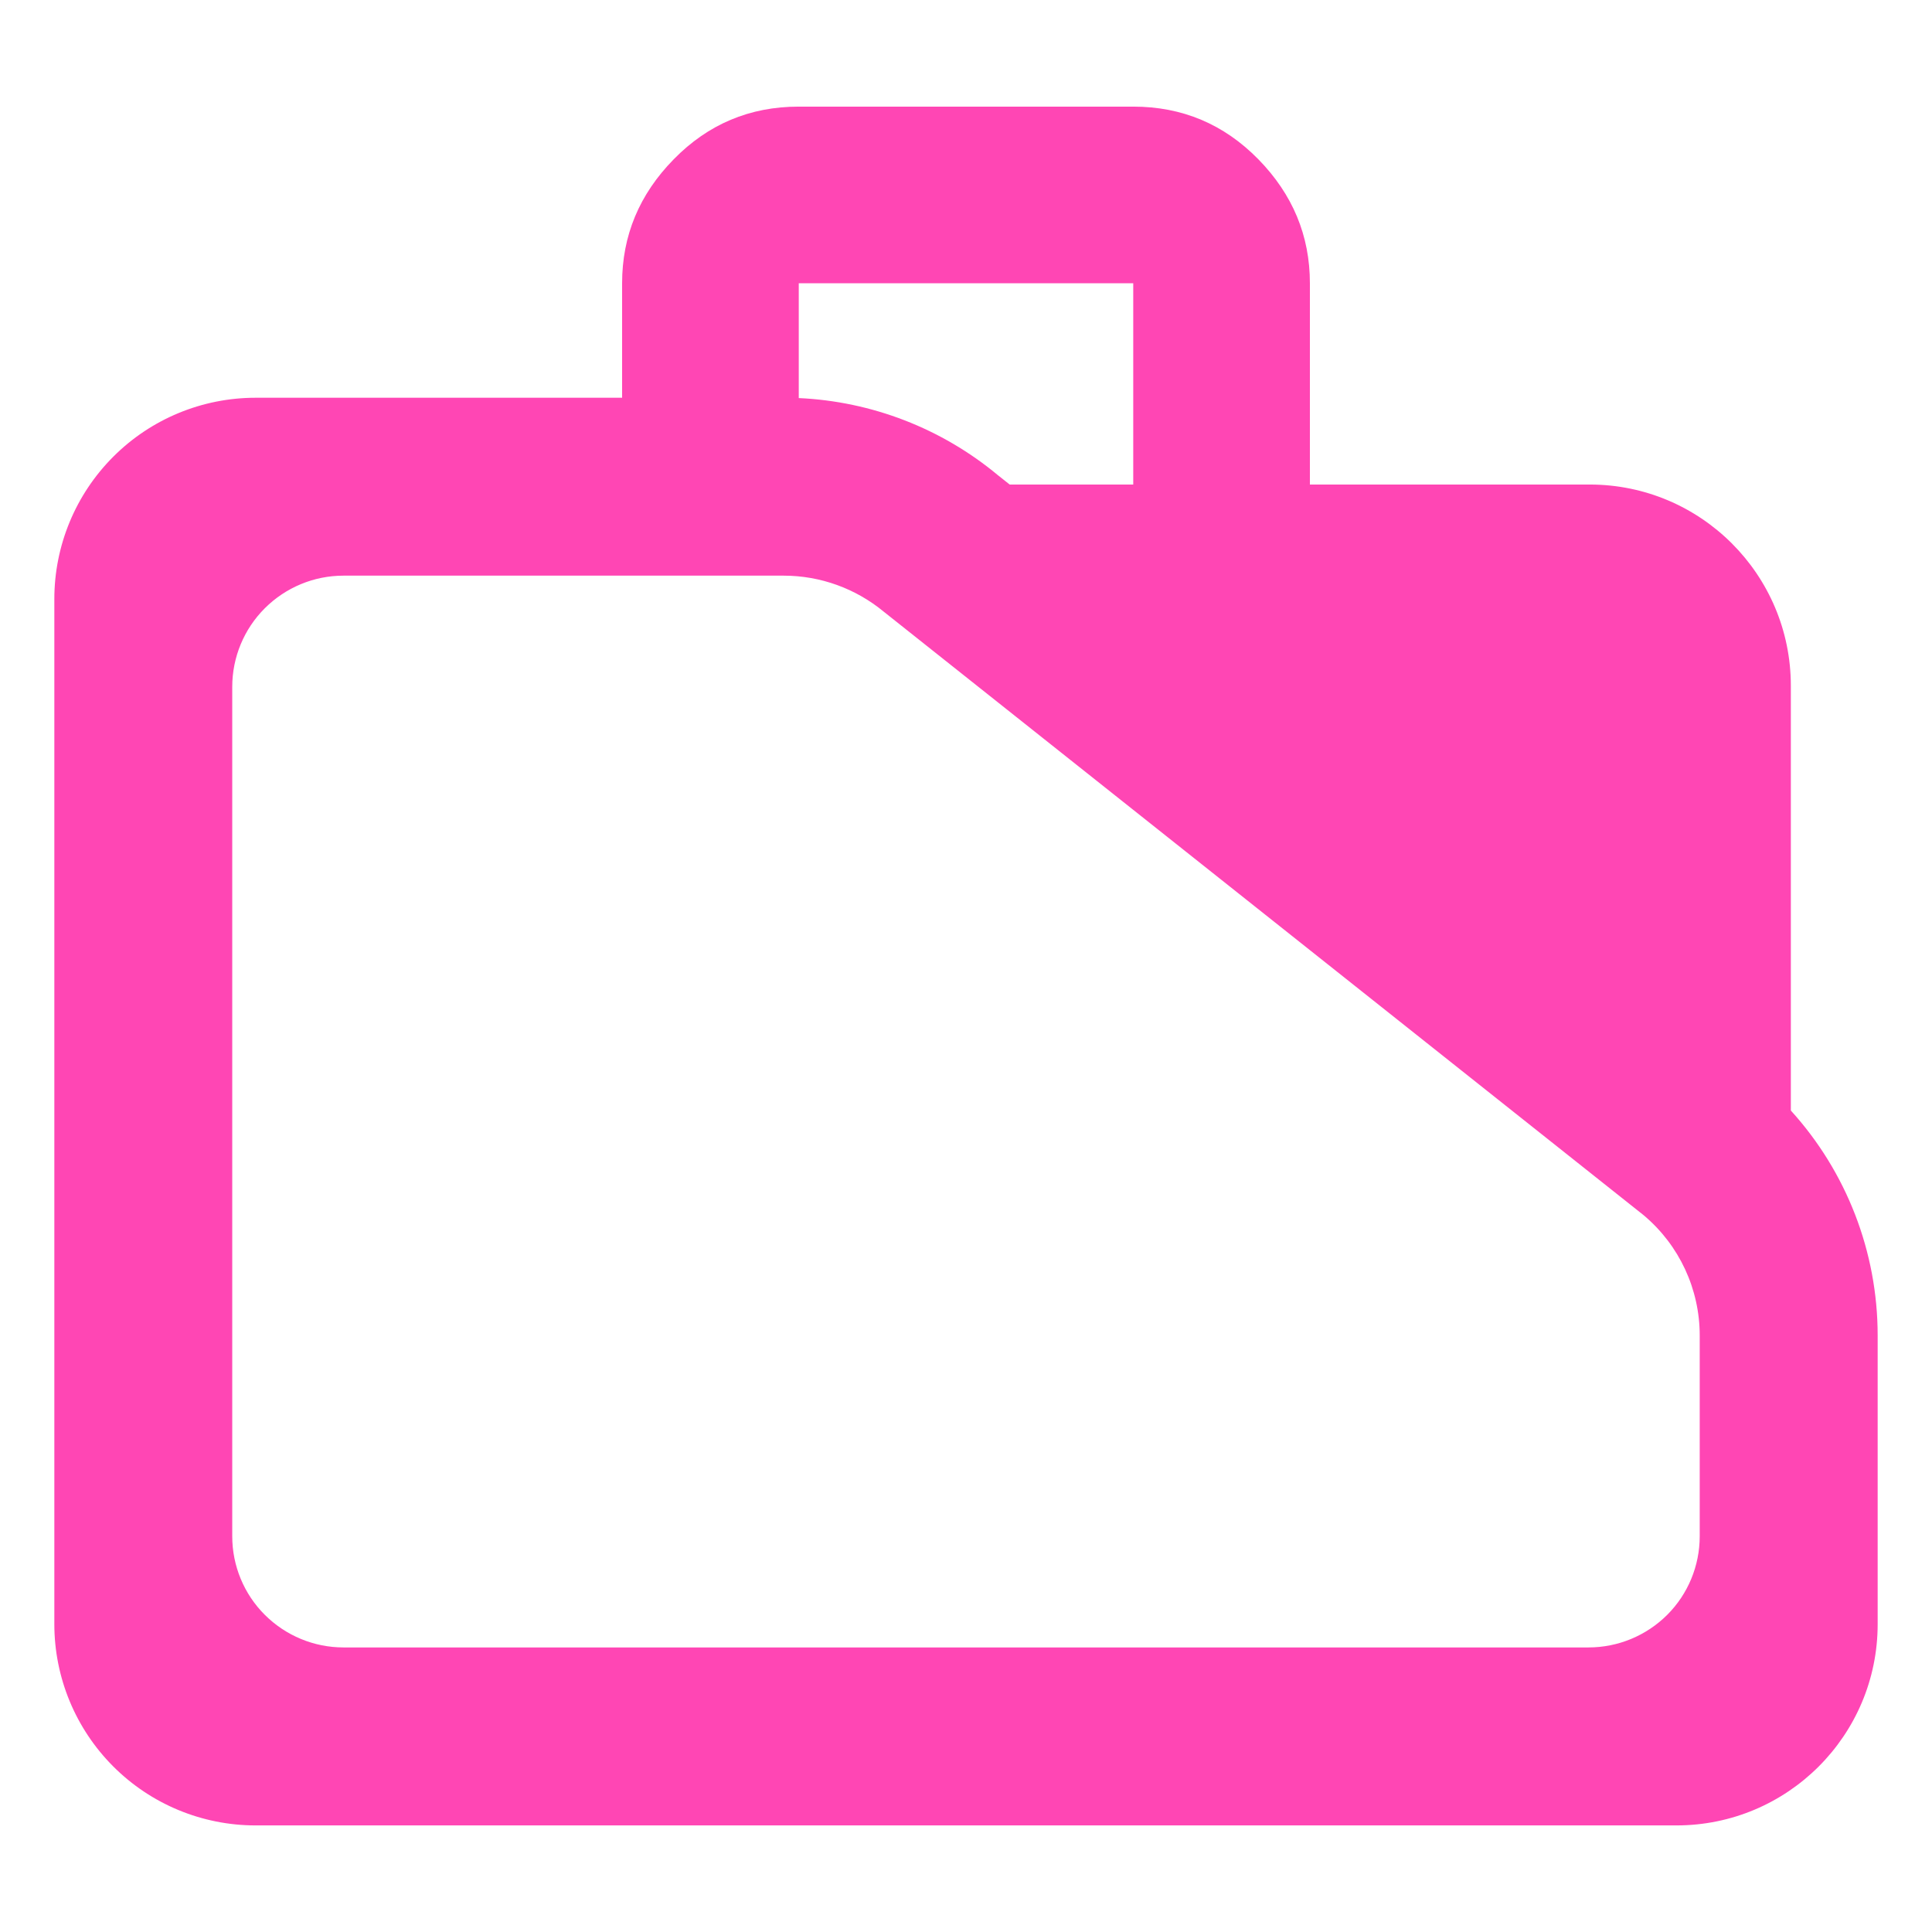 <?xml version="1.0" encoding="utf-8"?>
<svg clip-rule="evenodd" fill-rule="evenodd" stroke-linejoin="round" stroke-miterlimit="2" viewBox="0 0 48 48" xmlns="http://www.w3.org/2000/svg">
  <path fill="rgb(255, 70, 180)" d="M 44.493 27.591 C 45.873 29.11 46.65 31.1 46.65 33.179 L 46.65 40.352 C 46.65 43.114 44.412 45.352 41.65 45.352 L 6.35 45.352 C 5.023 45.352 3.751 44.825 2.815 43.888 C 1.877 42.95 1.35 41.678 1.35 40.352 L 1.35 14.882 C 1.35 13.555 1.877 12.284 2.815 11.346 C 3.751 10.409 5.023 9.882 6.35 9.882 L 15.456 9.882 L 15.456 7.037 C 15.456 5.855 15.883 4.828 16.74 3.956 C 17.594 3.084 18.629 2.649 19.845 2.649 L 28.155 2.649 C 29.371 2.649 30.406 3.084 31.262 3.956 C 32.116 4.828 32.544 5.855 32.544 7.037 L 32.544 12.038 L 39.494 12.038 C 42.255 12.038 44.493 14.277 44.493 17.038 L 44.493 27.591 Z M 24.795 11.808 L 25.085 12.038 L 28.155 12.038 L 28.155 7.037 L 19.845 7.037 L 19.845 9.89 C 21.656 9.972 23.396 10.643 24.795 11.808 Z M 40.824 30.182 L 21.96 15.2 C 21.259 14.62 20.38 14.302 19.47 14.302 L 8.533 14.302 C 7.8 14.302 7.098 14.594 6.579 15.112 C 6.061 15.629 5.77 16.332 5.77 17.064 L 5.77 38.168 C 5.77 38.901 6.061 39.604 6.579 40.12 C 7.098 40.638 7.8 40.93 8.533 40.93 L 39.467 40.93 C 40.2 40.93 40.902 40.638 41.42 40.122 C 41.939 39.604 42.229 38.901 42.229 38.168 L 42.229 33.179 C 42.229 32.029 41.722 30.938 40.842 30.197 L 40.824 30.182 Z"/>
</svg>